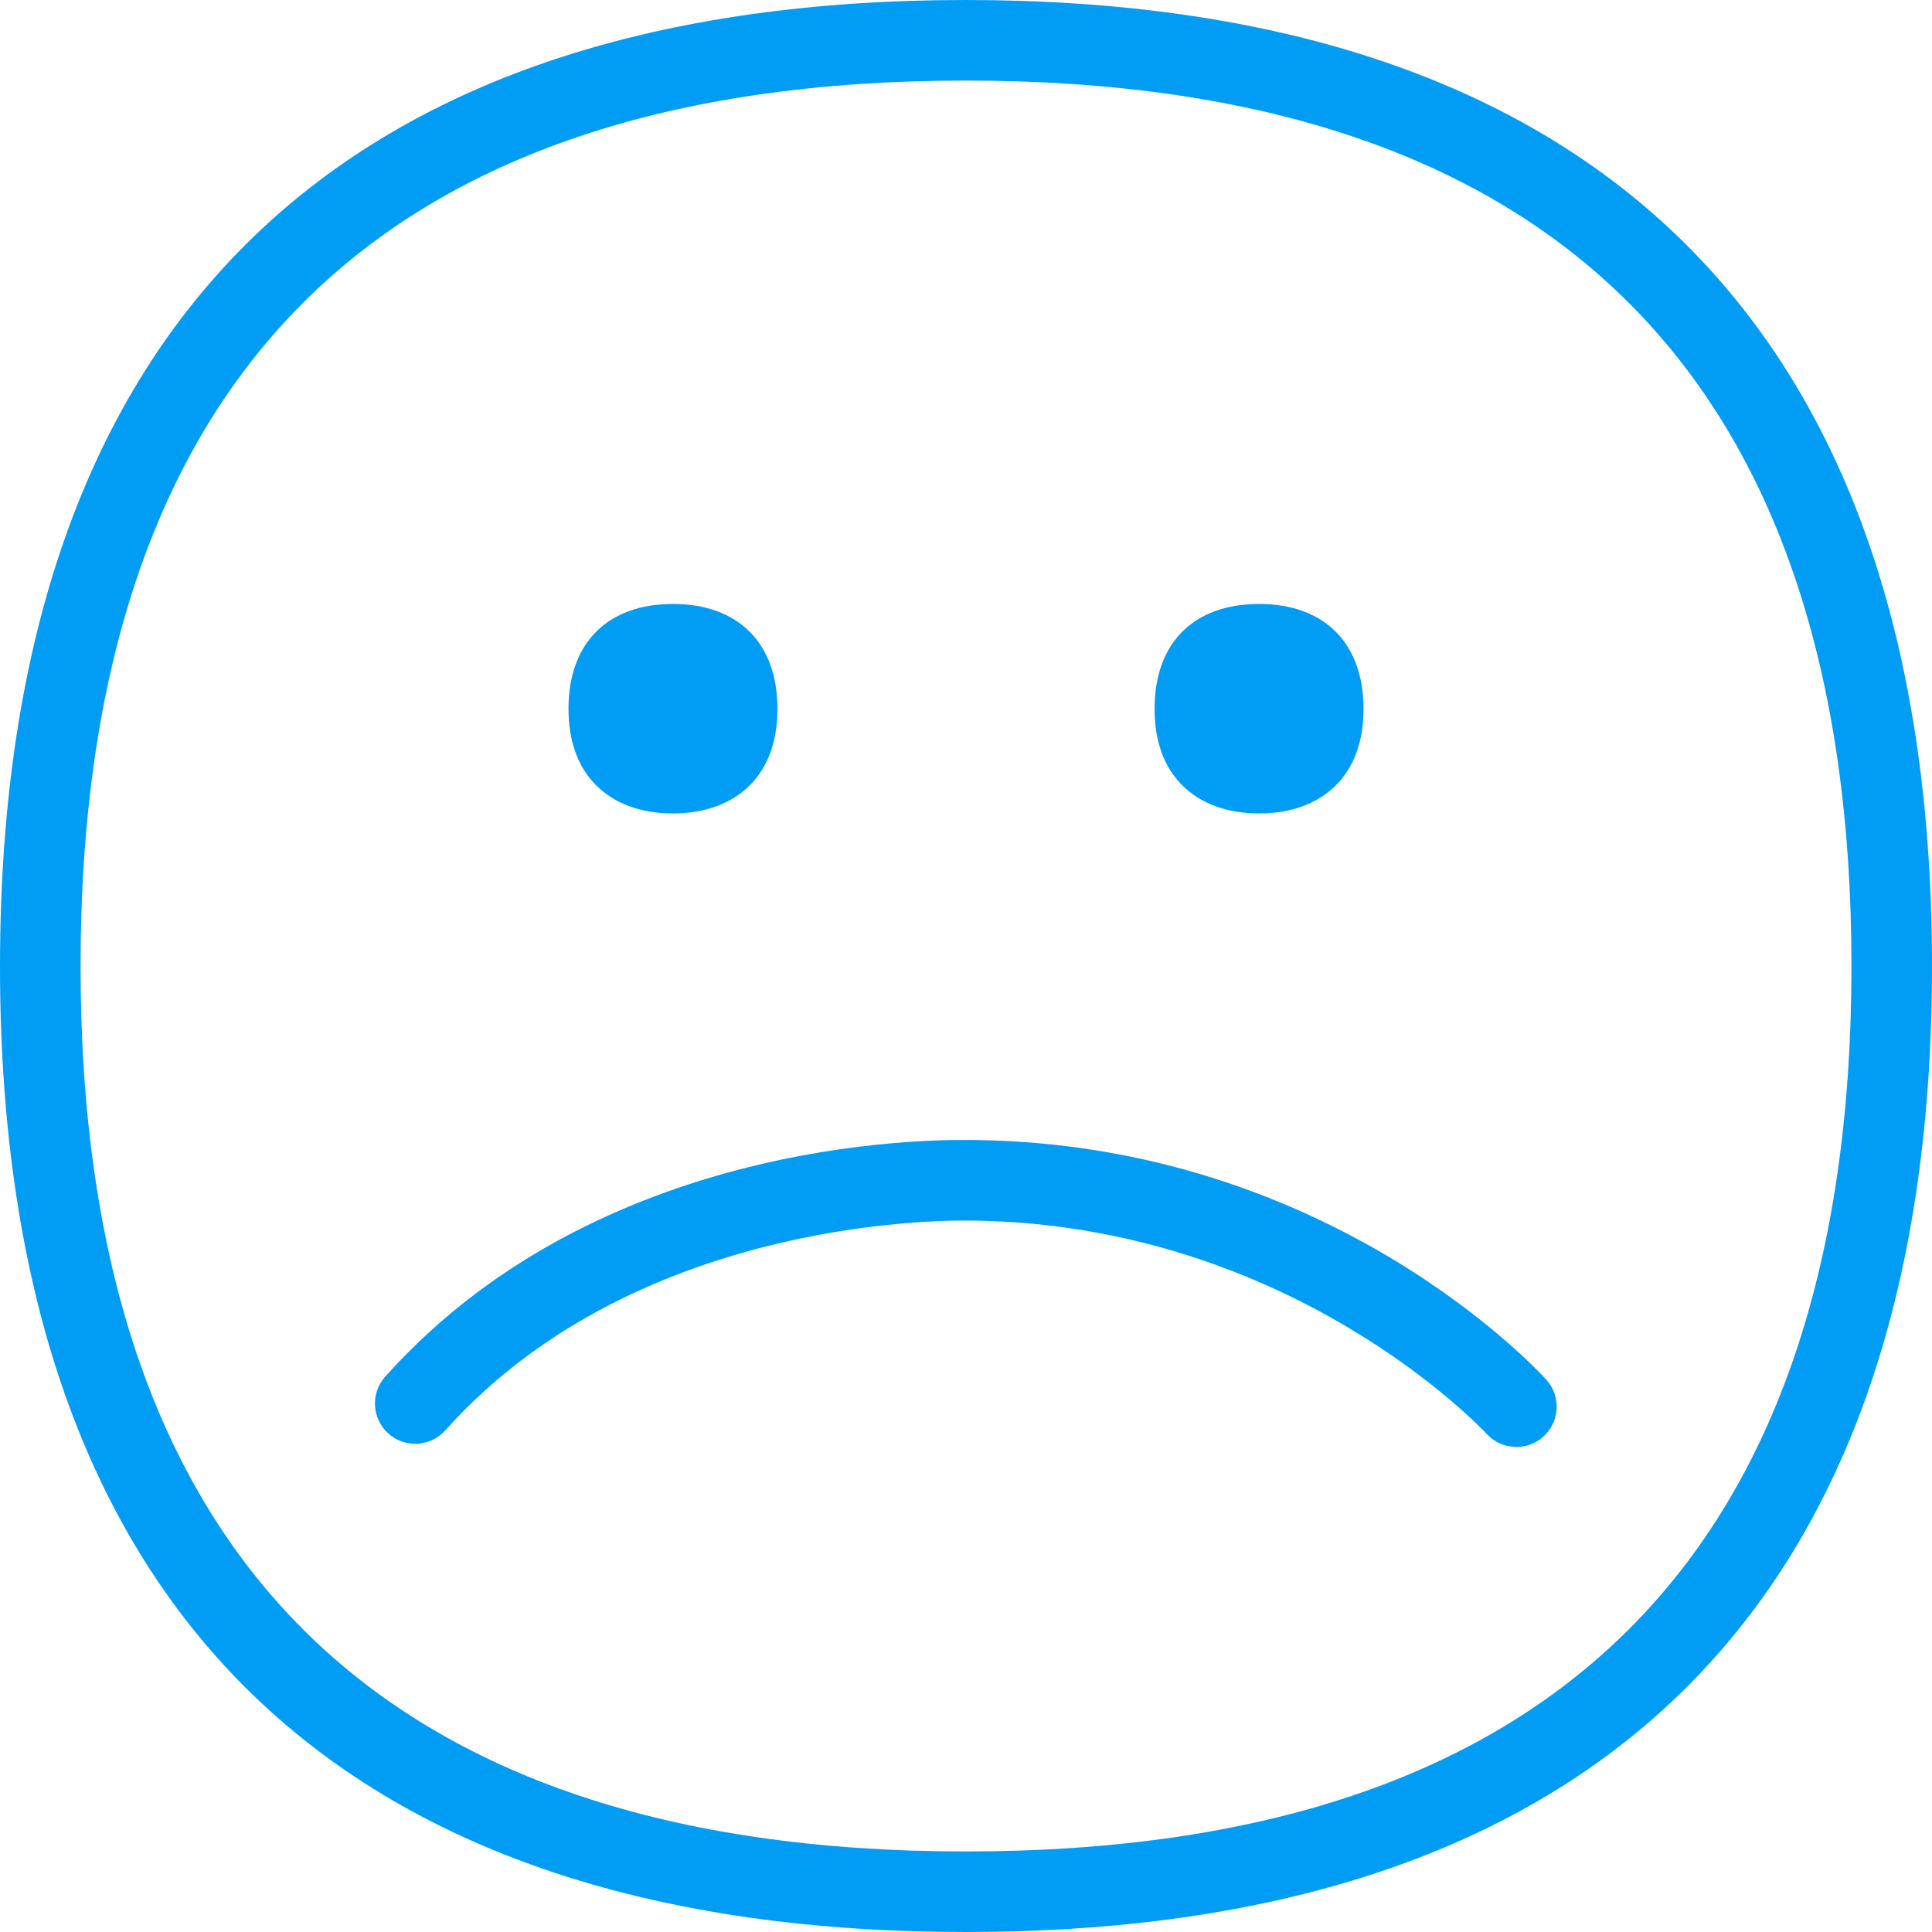 <?xml version="1.0" encoding="UTF-8"?>
<svg xmlns="http://www.w3.org/2000/svg" viewBox="0 0 702.8 702.8"><path fill="#019df4" fill-rule="evenodd" d="M354.2 414.7c129.7 1.4 205.3 83.9 208.5 87.4 5.3 6.1 4.6 15.4-1.5 20.7-5.9 5.1-14.9 4.7-20.3-1.1-.7-.7-70.7-76.4-187.5-77.7-1.6.1-119.7-3.9-191.4 76.3-5.4 6-14.6 6.6-20.7 1.2-6-5.4-6.6-14.6-1.2-20.7 81.1-90.7 208.8-86 214.1-86.1zm-2.9 258.8c213.8 0 322.2-108.3 322.2-322 0-213.8-108.4-322.2-322.2-322.2-213.7 0-322 108.4-322 322.2 0 213.7 108.3 322 322 322zm0-673.5c222 0 351.5 112.1 351.5 351.5S573.3 702.8 351.3 702.8 0 590.9 0 351.5 129.3 0 351.3 0zM244.8 295.9c-11.7 0-21.4-3.6-28.1-10.4-6.6-6.7-9.9-16-9.9-27.7 0-23.9 14.2-38.1 38-38.1s38 14.3 38 38.1c0 11.7-3.3 21-9.9 27.7-6.7 6.8-16.4 10.4-28.1 10.4zm213.2 0c-11.7 0-21.4-3.6-28.1-10.4-6.6-6.7-9.9-16-9.9-27.7 0-23.9 14.2-38.1 38-38.1s38 14.3 38 38.1c0 11.7-3.3 21-9.9 27.7-6.7 6.8-16.4 10.4-28.1 10.4z" clip-rule="evenodd" style="fill: #019df4;"/></svg>
